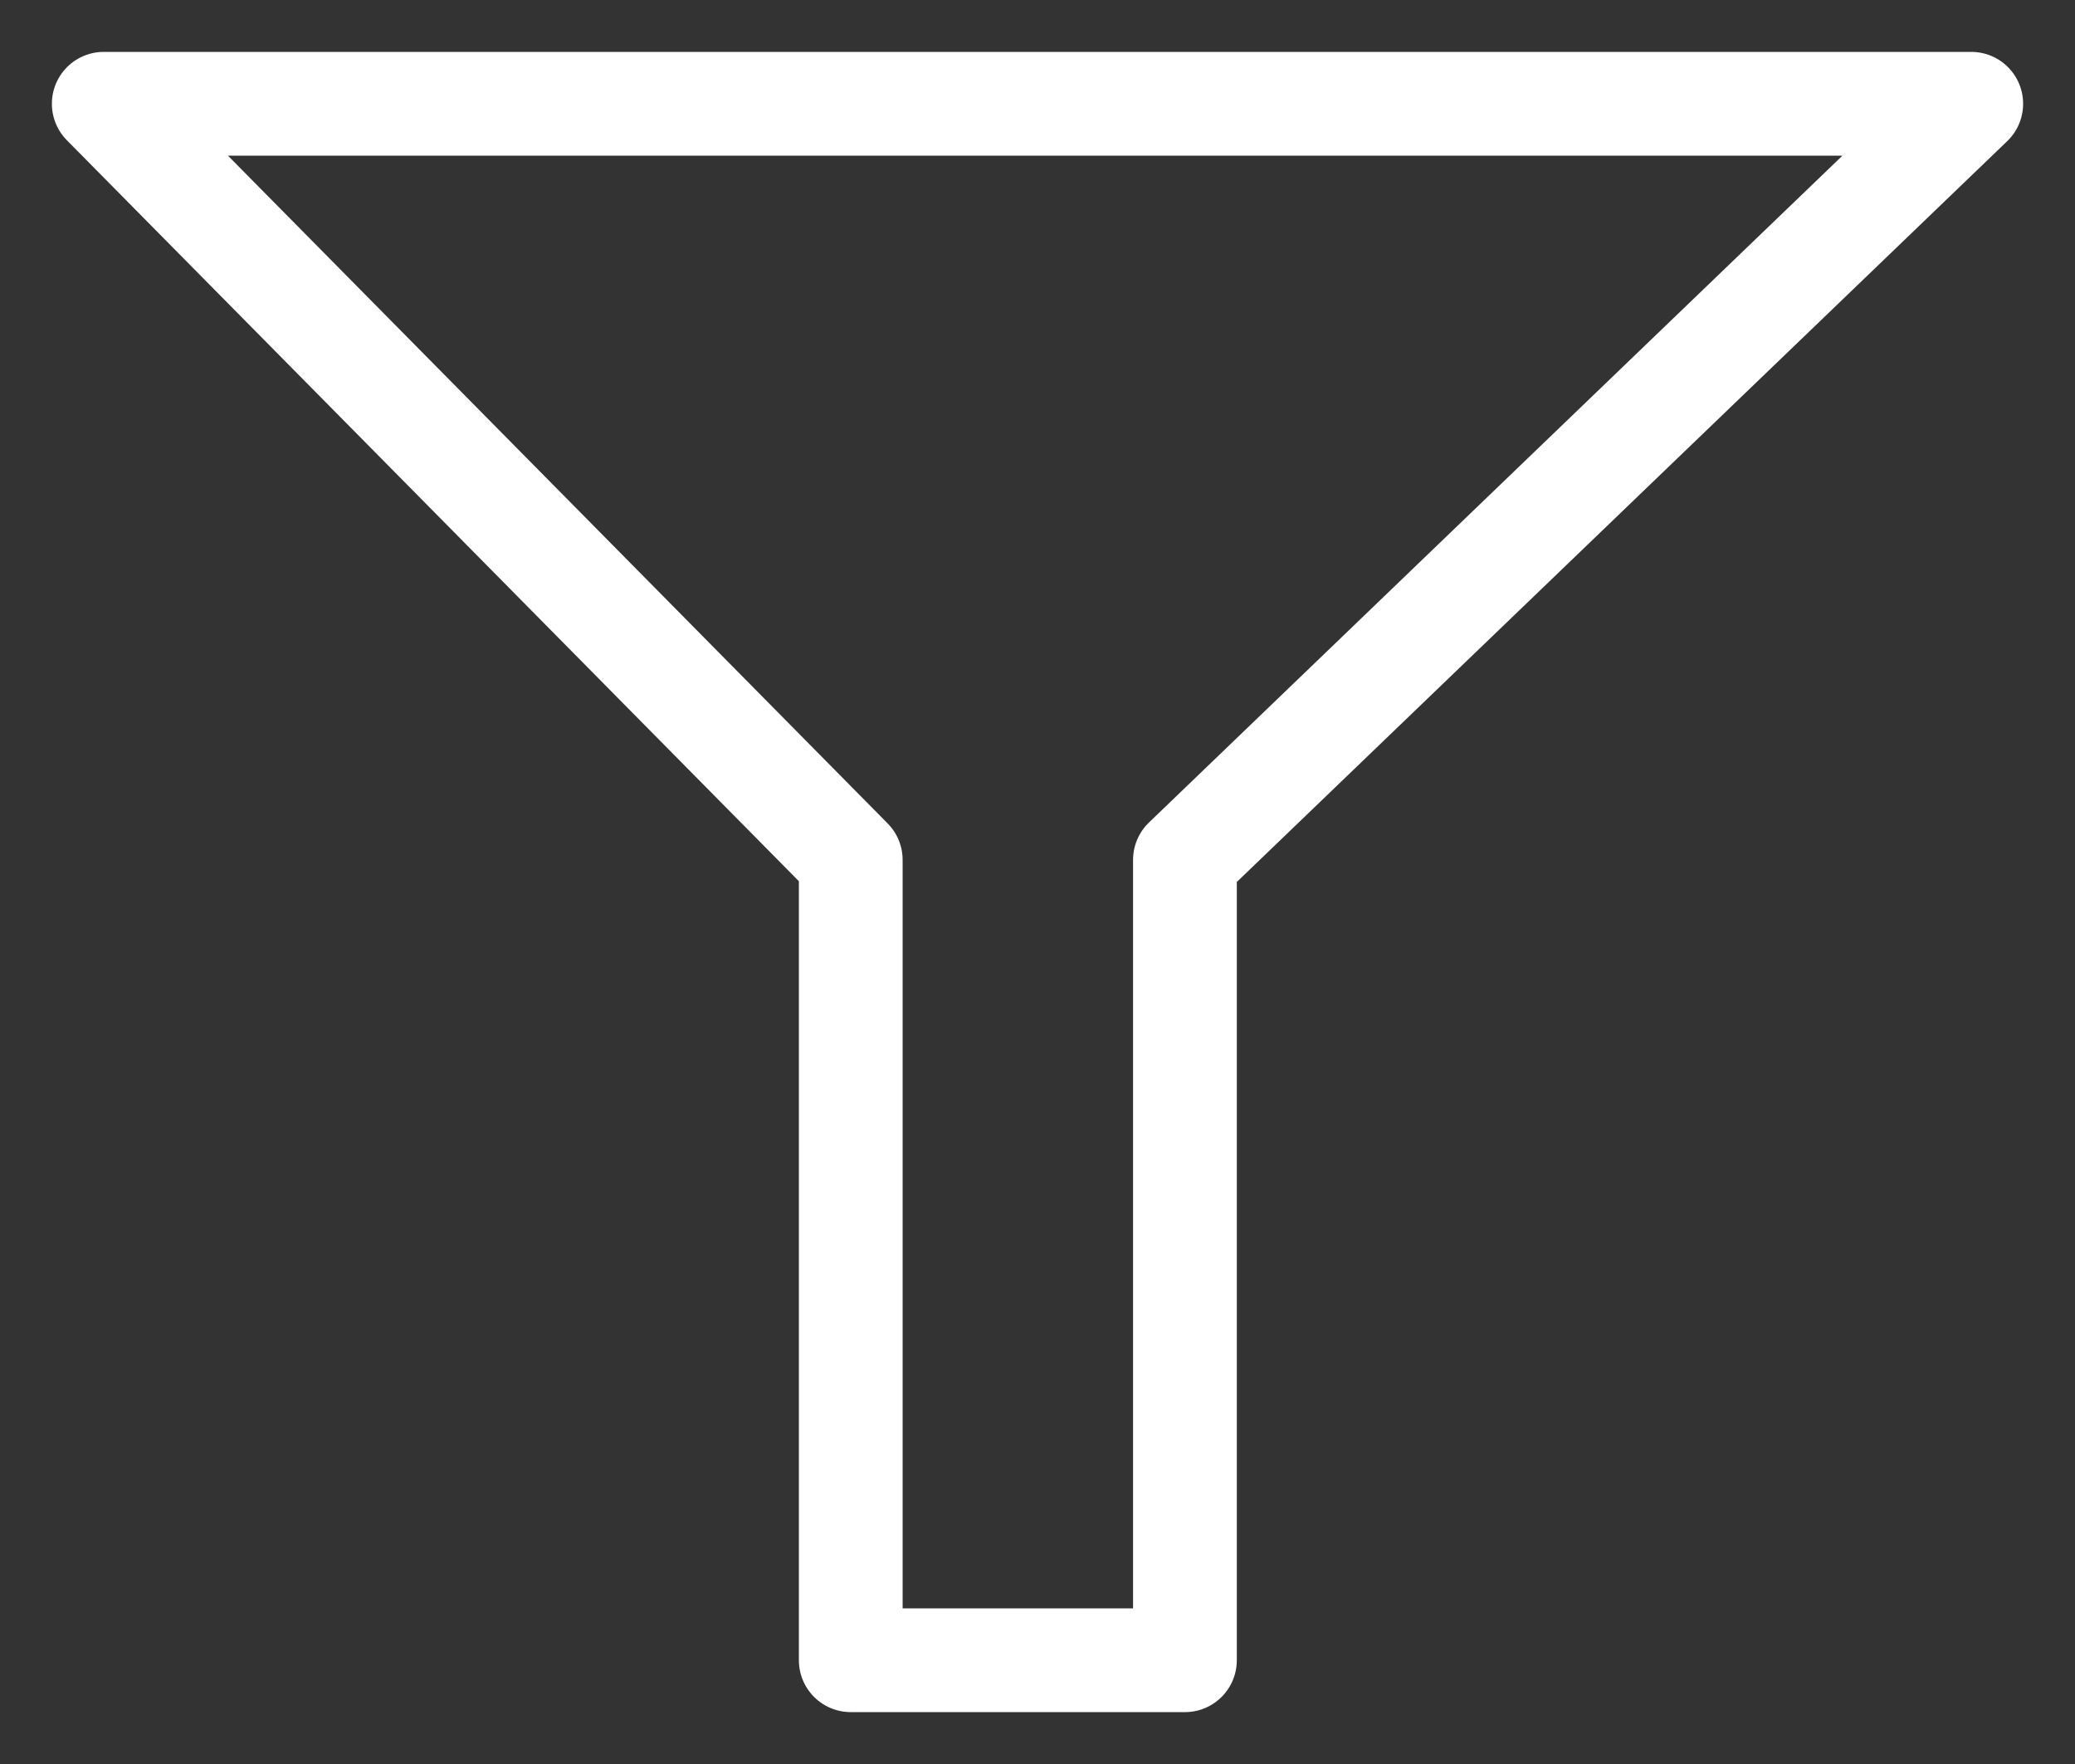 <svg width="20" height="17" viewBox="0 0 20 17" fill="none" xmlns="http://www.w3.org/2000/svg">
<rect x="0" y="0" width="20" height="17" fill="#333333" stroke="none"/>
<path d="M19 1H1L8.2 8.287V16H11.421V8.287L19 1Z" stroke="white" stroke-linecap="round" stroke-linejoin="round"/>
</svg>
